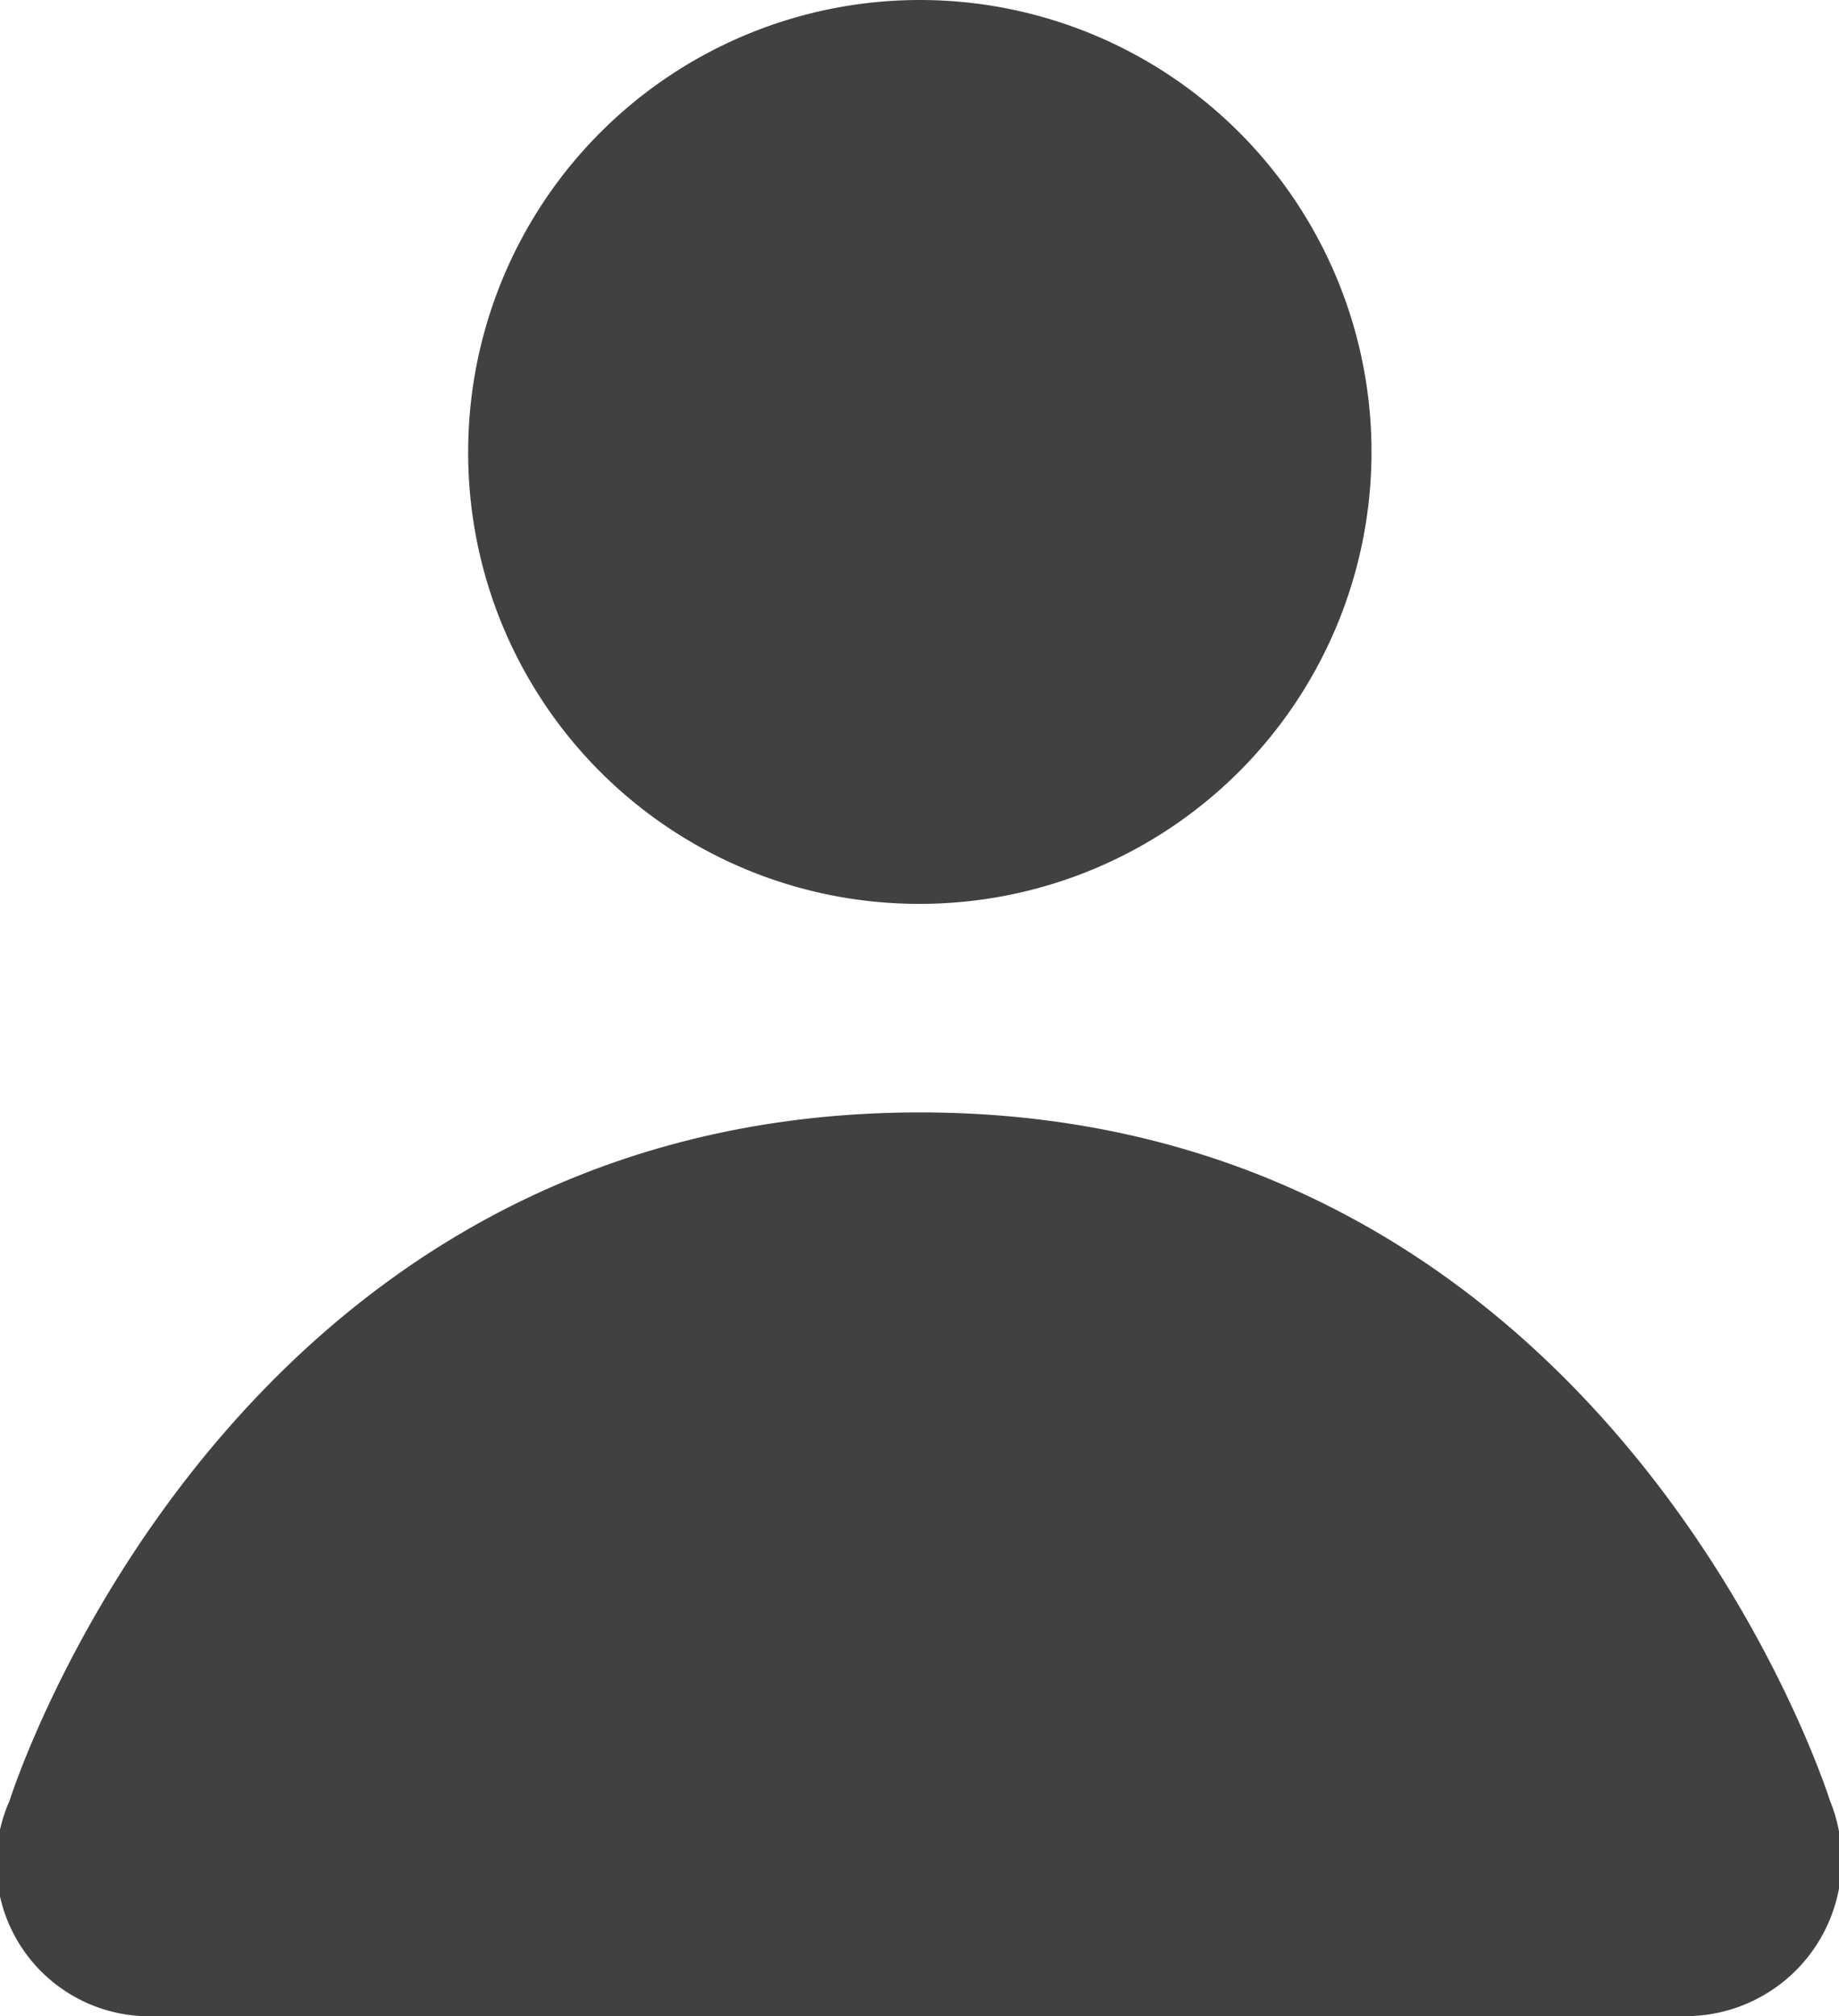 <svg xmlns="http://www.w3.org/2000/svg" viewBox="-1050 8479 16.49 18.068"><defs><style>.a{fill:#414141;}</style></defs><path class="a" d="M15.01,8.1a4.05,4.05,0,1,0-4.05-4.05A4.042,4.042,0,0,0,15.01,8.1Zm0,1.869c-6.23,0-8.162,6.168-8.162,6.168a1.373,1.373,0,0,0,1.308,1.931H21.863a1.4,1.4,0,0,0,1.308-1.931S21.24,9.969,15.01,9.969Z" transform="translate(-1056.762 8479)"/></svg>